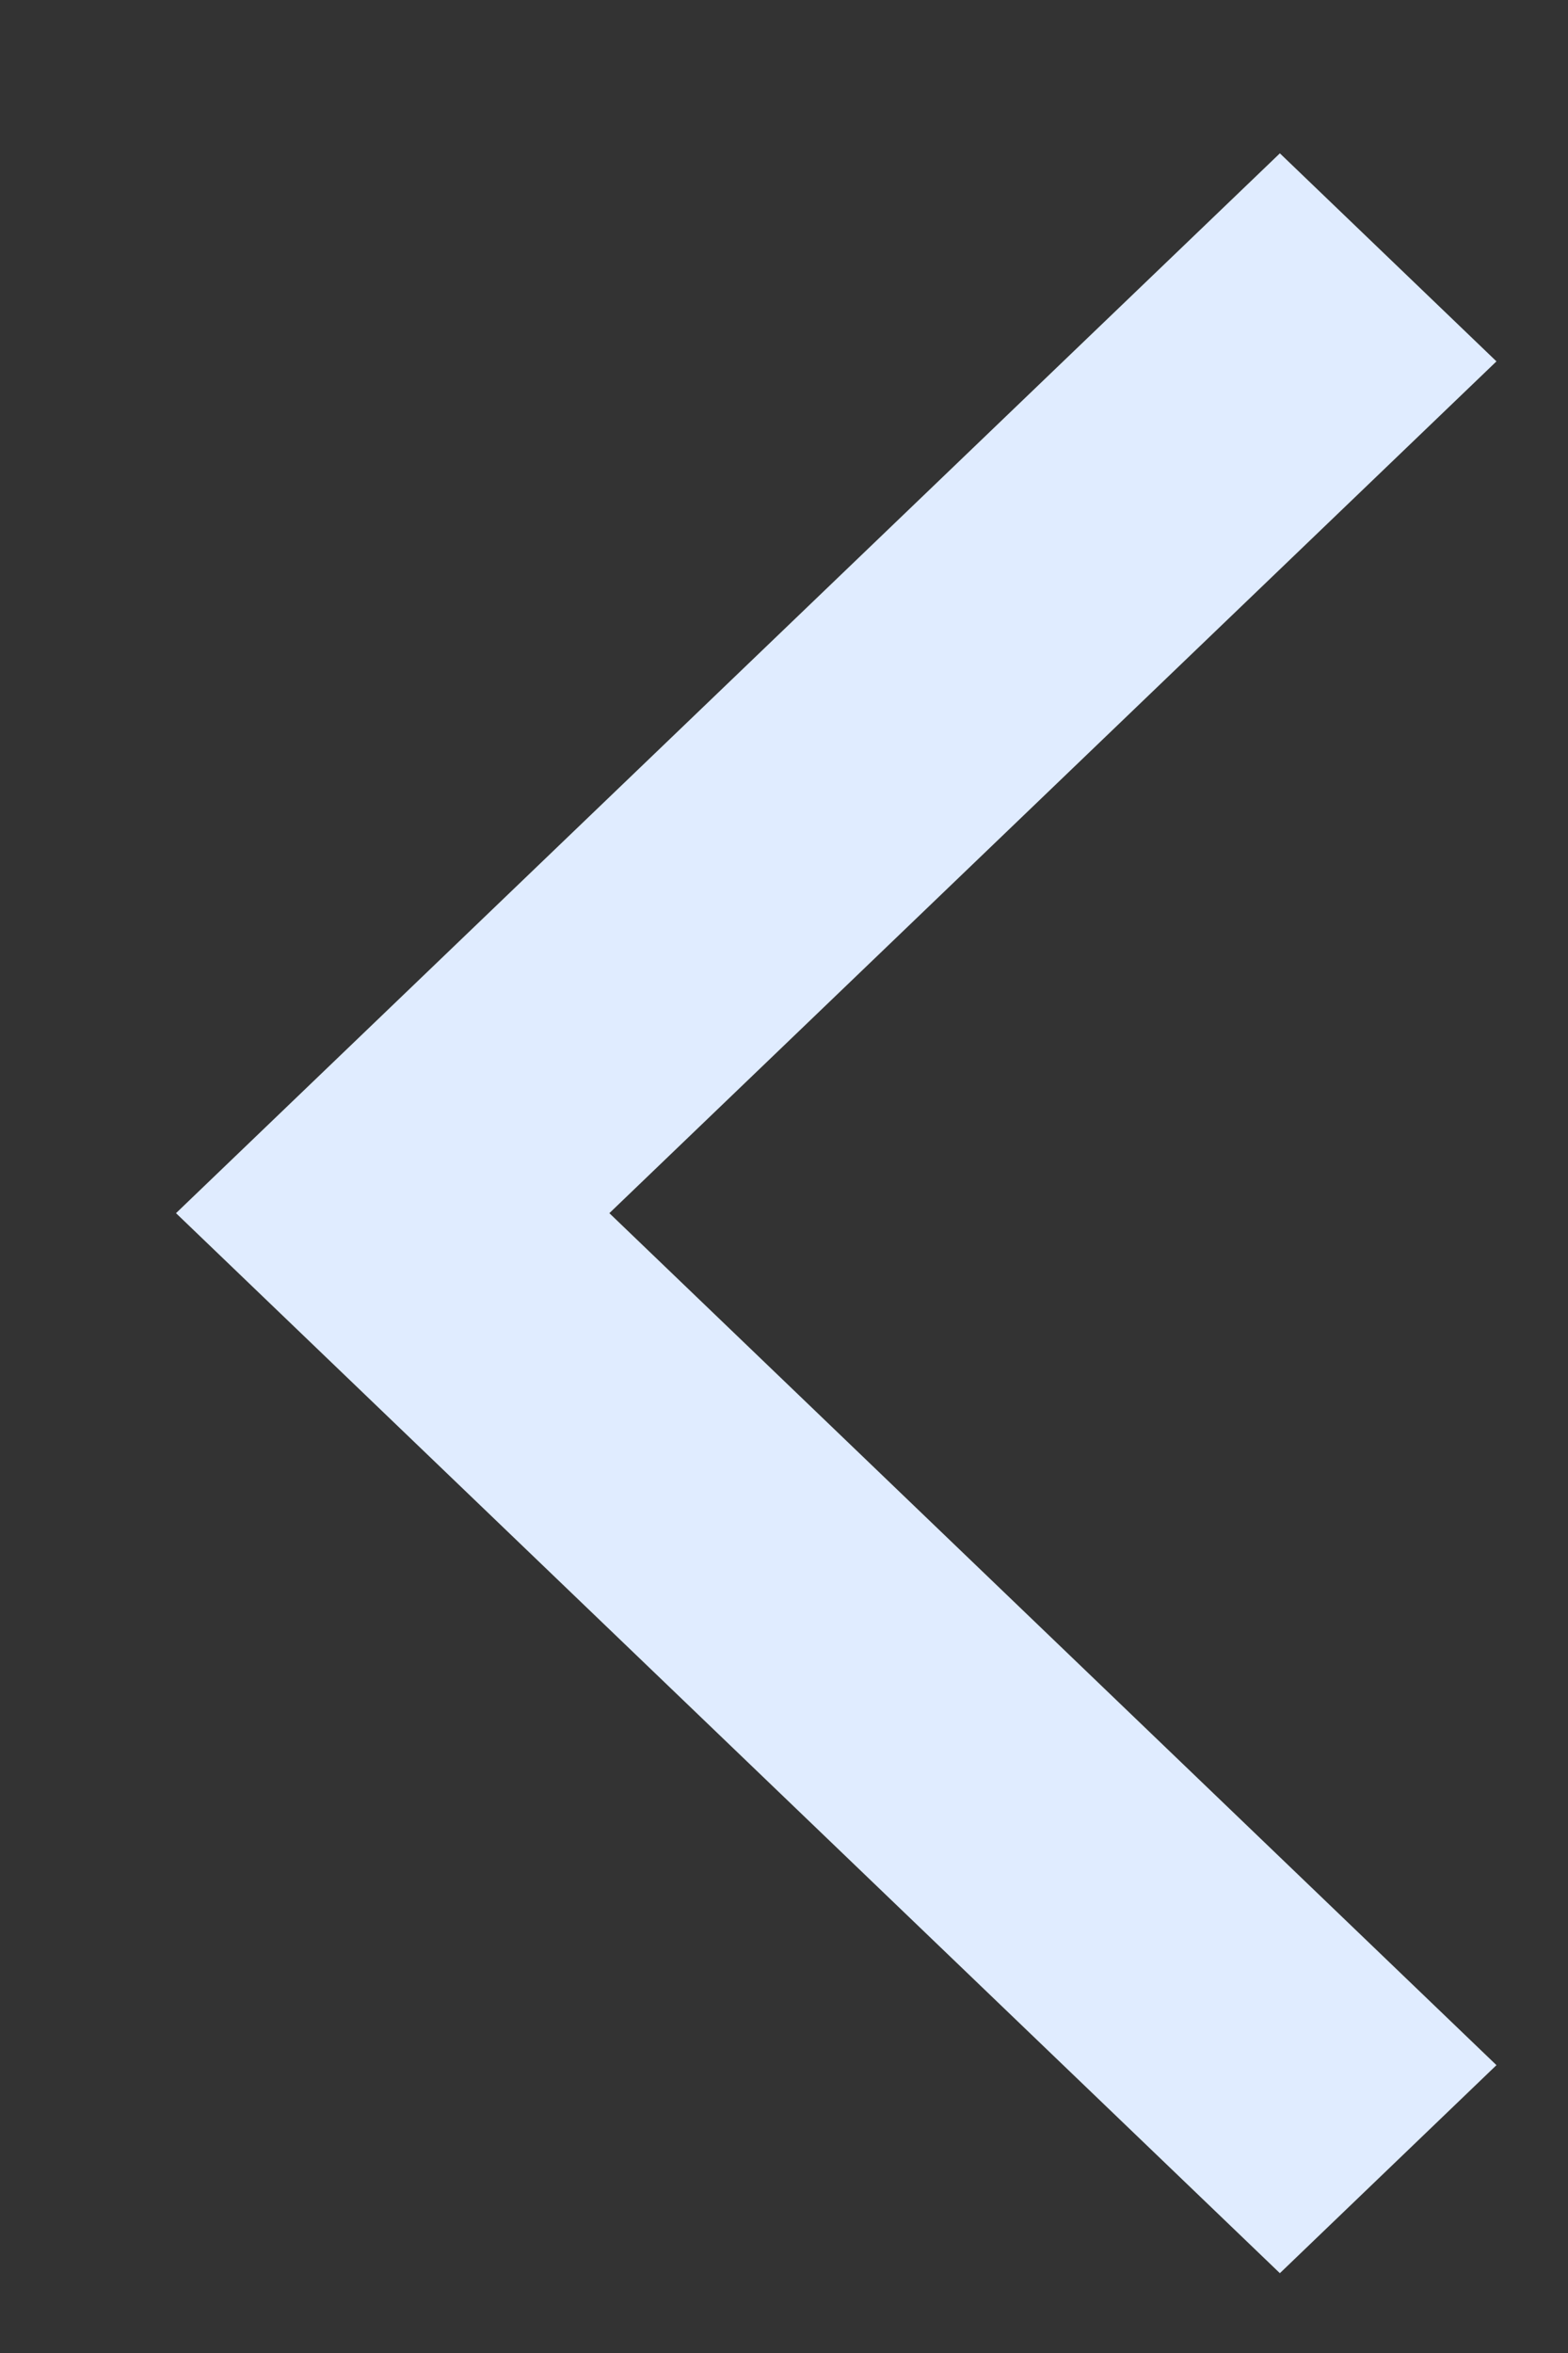 <svg width="8" height="12" viewBox="0 0 8 12" fill="none" xmlns="http://www.w3.org/2000/svg">
<rect x="0" y="0" width="8" height="12" fill="#333333" stroke="none"/>
<path fill-rule="evenodd" clip-rule="evenodd" d="M6.53 11.593L7.635 10.532L3.109 6.187L7.635 1.843L6.53 0.782L0.898 6.187L6.53 11.593Z" fill="#E0ECFF"/>
</svg>
